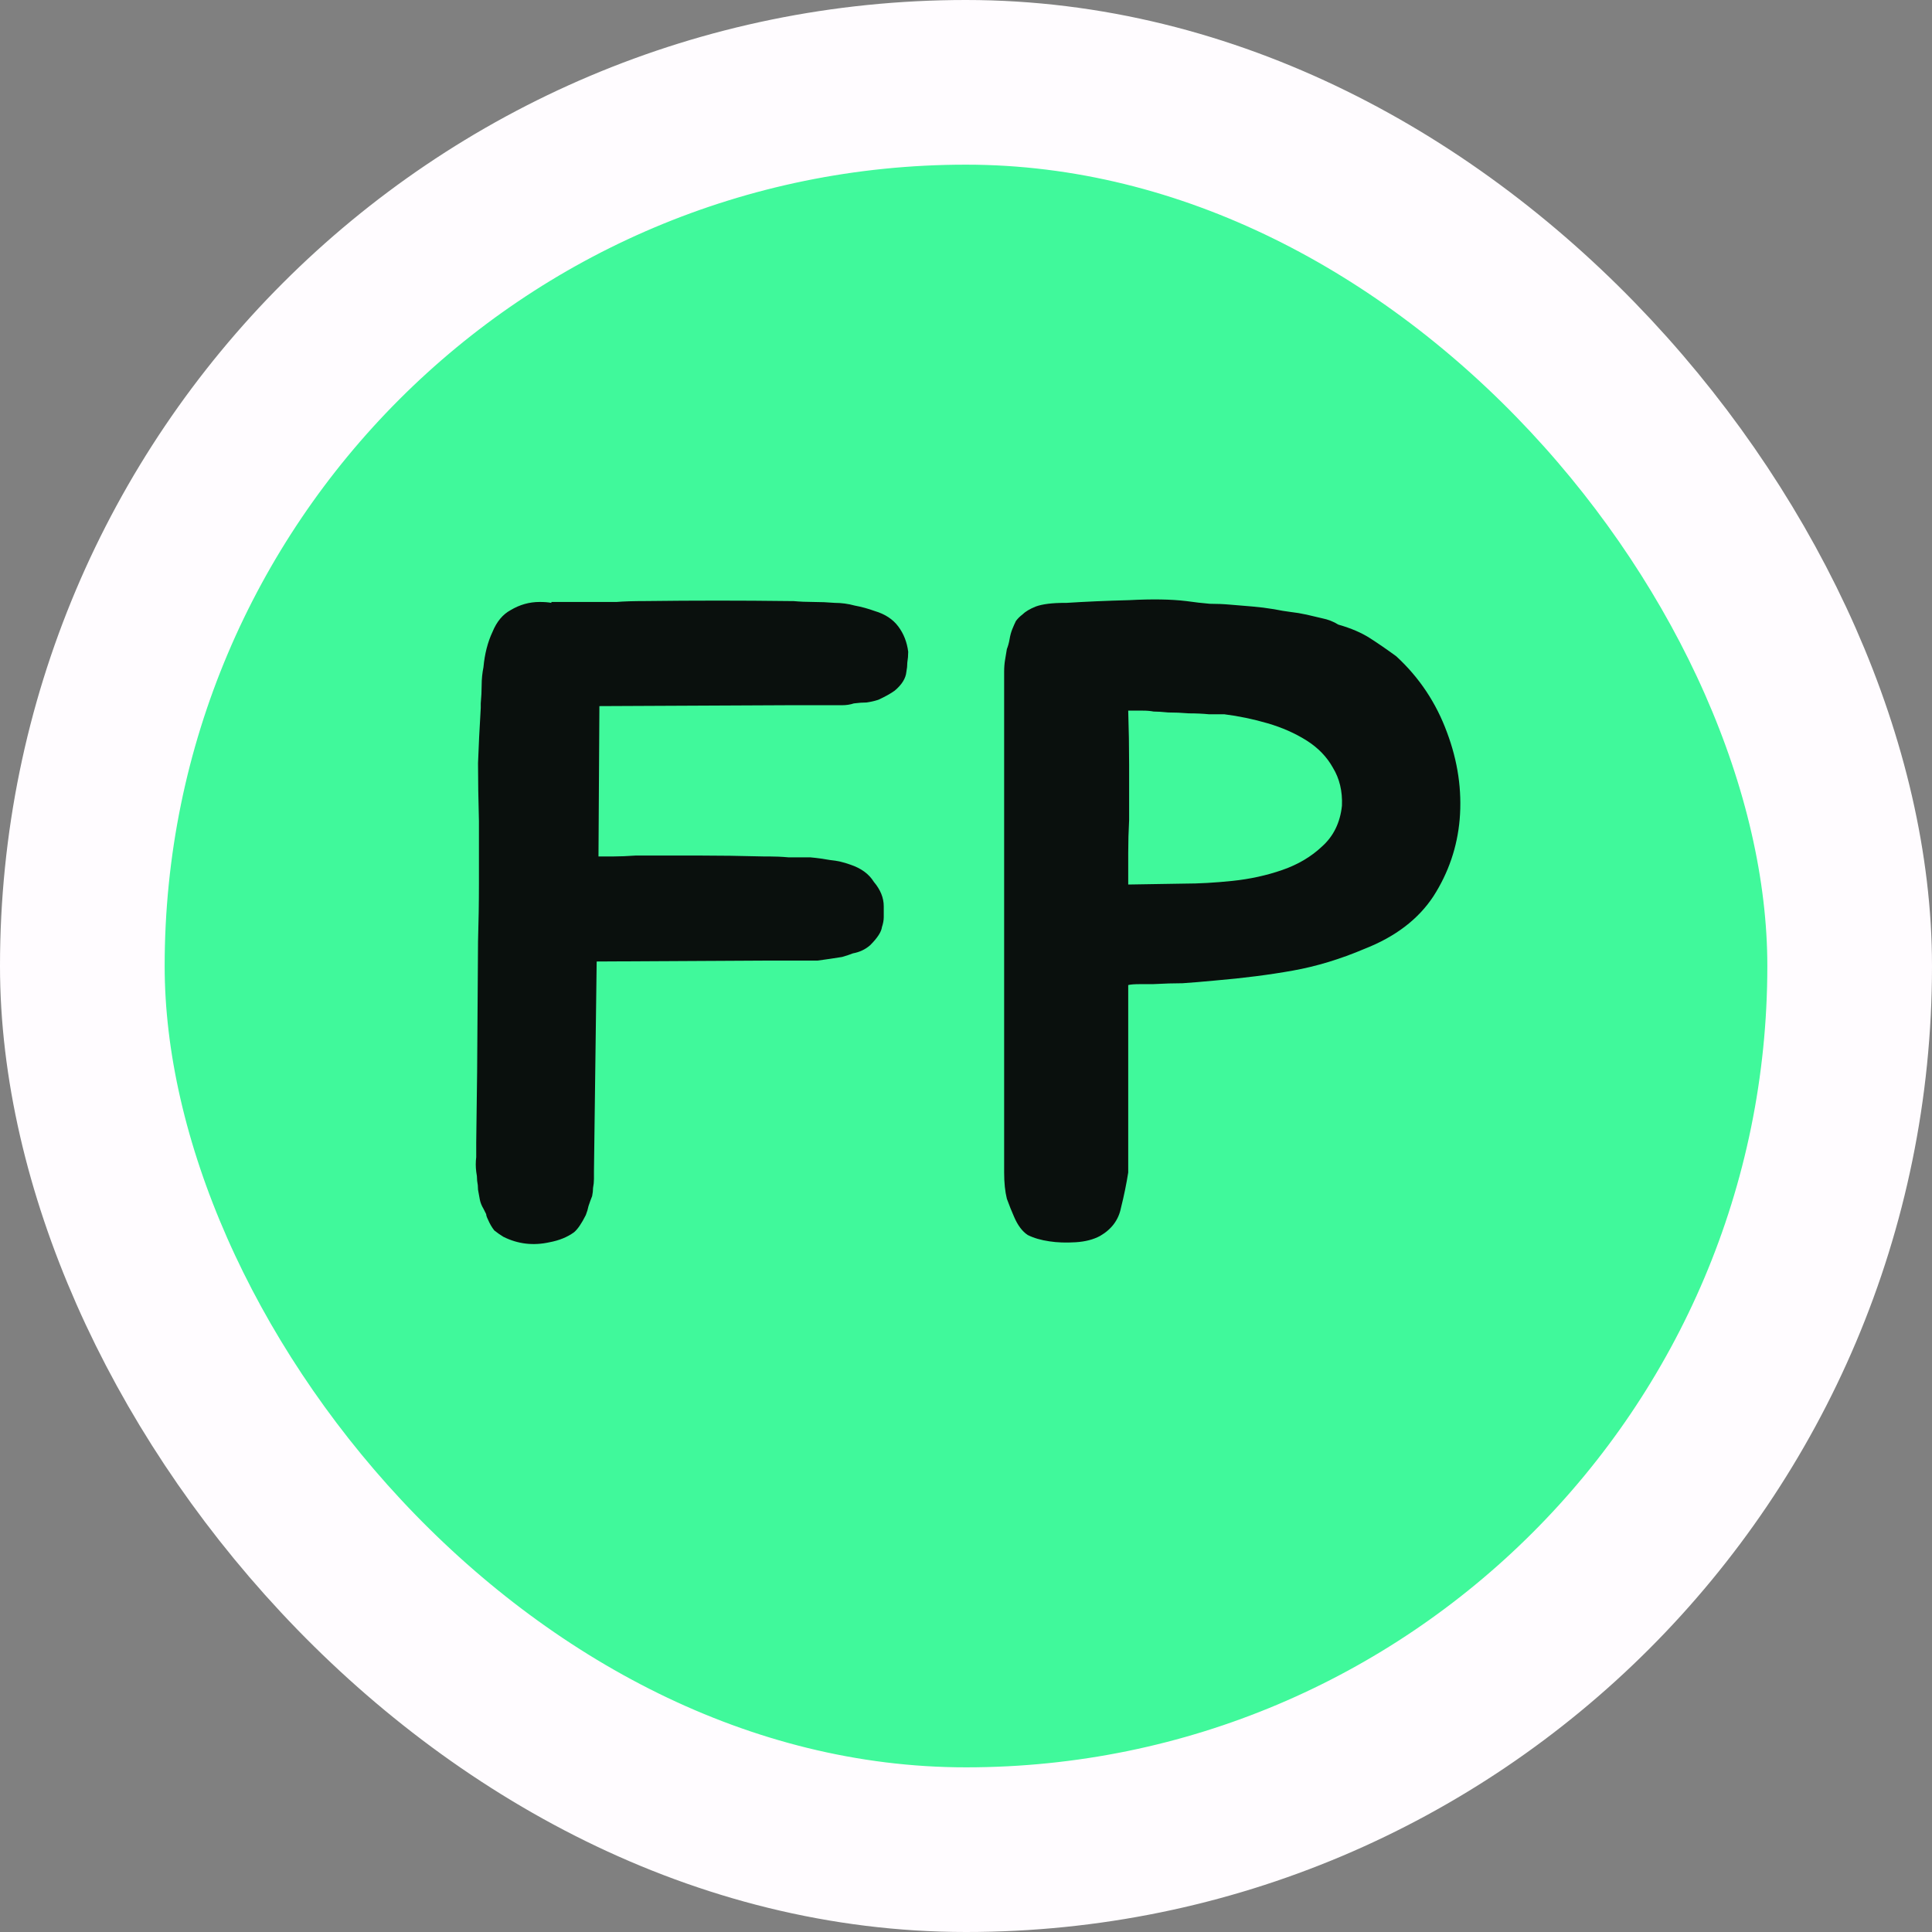 <svg width="176" height="176" viewBox="0 0 176 176" fill="none" xmlns="http://www.w3.org/2000/svg">
<rect x="0" y="0" width="176" height="176" fill="#808080" stroke="none"/>
<rect x="7.5" y="7.5" width="161" height="161" rx="80.5" fill="#40F99B"/>
<rect x="7.5" y="7.5" width="161" height="161" rx="80.5" stroke="#FFFCFF" stroke-width="15"/>
<path d="M81.828 57.065C82.323 57.725 82.625 58.495 82.735 59.375C82.735 59.705 82.707 60.035 82.653 60.365C82.653 60.64 82.625 60.915 82.57 61.19C82.515 61.795 82.157 62.373 81.498 62.922C81.112 63.197 80.618 63.472 80.013 63.748C79.683 63.858 79.325 63.94 78.94 63.995C78.61 63.995 78.225 64.022 77.785 64.078C77.455 64.188 77.097 64.243 76.713 64.243C76.328 64.243 75.942 64.243 75.558 64.243H71.845L54.602 64.325V64.573L54.52 78.02C54.96 78.02 55.428 78.02 55.922 78.02C56.472 78.02 57.133 77.993 57.903 77.938C60.102 77.938 62.055 77.938 63.76 77.938C65.52 77.938 67.445 77.965 69.535 78.02H70.03C70.635 78.02 71.24 78.047 71.845 78.103C72.505 78.103 73.165 78.103 73.825 78.103C74.43 78.157 75.035 78.24 75.64 78.35C76.245 78.405 76.85 78.543 77.455 78.763C78.445 79.093 79.16 79.615 79.6 80.33C80.205 81.045 80.507 81.787 80.507 82.558C80.507 82.888 80.507 83.218 80.507 83.547C80.507 83.823 80.453 84.125 80.343 84.455C80.287 84.895 79.93 85.445 79.27 86.105C78.83 86.49 78.308 86.737 77.703 86.847C77.427 86.957 77.097 87.067 76.713 87.177C76.382 87.233 76.025 87.287 75.64 87.343C75.255 87.397 74.87 87.453 74.485 87.507C74.155 87.507 73.77 87.507 73.33 87.507H69.535L54.355 87.59L54.108 106.73V107.39C54.108 107.665 54.08 107.94 54.025 108.215C54.025 108.435 53.998 108.682 53.943 108.957C53.833 109.232 53.722 109.535 53.612 109.865C53.557 110.14 53.475 110.415 53.365 110.69C52.98 111.46 52.623 111.982 52.292 112.257C51.688 112.697 50.945 113 50.065 113.165C48.58 113.495 47.178 113.33 45.858 112.67C45.583 112.505 45.307 112.312 45.032 112.092C44.812 111.817 44.62 111.487 44.455 111.102C44.345 110.882 44.29 110.717 44.29 110.607L44.042 110.112C43.877 109.837 43.767 109.562 43.712 109.287C43.657 108.957 43.602 108.655 43.547 108.38C43.547 108.105 43.52 107.83 43.465 107.555C43.465 107.28 43.438 107.005 43.383 106.73C43.328 106.29 43.328 105.85 43.383 105.41V104.09L43.465 97.655L43.547 85.775C43.602 84.015 43.63 82.228 43.63 80.412C43.63 78.597 43.63 76.728 43.63 74.802C43.575 72.823 43.547 71.062 43.547 69.522C43.602 67.983 43.685 66.305 43.795 64.49V64.078C43.85 63.472 43.877 62.922 43.877 62.428C43.877 61.877 43.932 61.328 44.042 60.778C44.153 59.568 44.428 58.495 44.867 57.56C45.252 56.625 45.803 55.965 46.517 55.58C47.343 55.085 48.222 54.837 49.157 54.837C49.597 54.837 49.955 54.865 50.23 54.92V54.837C51.22 54.837 52.017 54.837 52.623 54.837C53.227 54.837 53.805 54.837 54.355 54.837C54.905 54.837 55.51 54.837 56.17 54.837C56.83 54.782 57.71 54.755 58.81 54.755C63.21 54.7 67.555 54.7 71.845 54.755H72.257C72.862 54.81 73.468 54.837 74.073 54.837C74.733 54.837 75.392 54.865 76.052 54.92C76.657 54.92 77.263 55.002 77.868 55.167C78.472 55.278 79.078 55.443 79.683 55.663C80.618 55.938 81.332 56.405 81.828 57.065ZM127.198 59.788C129.288 61.712 130.828 64.022 131.818 66.718C132.808 69.358 133.193 71.998 132.973 74.638C132.753 77.168 131.955 79.505 130.58 81.65C129.205 83.74 127.115 85.335 124.31 86.435C122.11 87.37 119.938 88.03 117.793 88.415C115.648 88.8 113.283 89.103 110.698 89.323C109.543 89.433 108.553 89.515 107.728 89.57C106.958 89.57 106.05 89.597 105.005 89.653C104.785 89.653 104.4 89.653 103.85 89.653C103.355 89.653 102.998 89.68 102.778 89.735V106.812C102.613 107.857 102.393 108.93 102.118 110.03C101.898 111.13 101.265 111.982 100.22 112.587C99.615 112.917 98.873 113.11 97.993 113.165C97.113 113.22 96.316 113.193 95.6 113.083C94.831 112.972 94.171 112.78 93.621 112.505C93.126 112.175 92.713 111.625 92.383 110.855C92.163 110.36 91.943 109.81 91.723 109.205C91.558 108.545 91.475 107.747 91.475 106.812V61.19C91.475 60.805 91.503 60.447 91.558 60.117C91.613 59.788 91.668 59.458 91.723 59.127C91.833 58.852 91.915 58.55 91.971 58.22C92.025 57.89 92.108 57.587 92.218 57.312C92.328 57.038 92.438 56.79 92.548 56.57C92.713 56.35 92.906 56.157 93.126 55.992C93.4 55.718 93.813 55.47 94.363 55.25C94.968 55.03 95.848 54.92 97.003 54.92H97.168C98.873 54.81 100.77 54.727 102.86 54.672C104.95 54.562 106.683 54.59 108.058 54.755C108.828 54.865 109.543 54.947 110.203 55.002C110.863 55.002 111.495 55.03 112.1 55.085C112.76 55.14 113.42 55.195 114.08 55.25C114.74 55.305 115.4 55.388 116.06 55.498C116.61 55.608 117.105 55.69 117.545 55.745C118.04 55.8 118.535 55.883 119.03 55.992C119.47 56.102 119.938 56.212 120.433 56.322C120.983 56.432 121.478 56.625 121.918 56.9C123.073 57.23 124.035 57.642 124.805 58.138C125.575 58.633 126.373 59.182 127.198 59.788ZM122.248 73.4C122.303 72.08 122.028 70.925 121.423 69.935C120.873 68.945 120.075 68.12 119.03 67.46C117.985 66.8 116.803 66.278 115.483 65.892C114.163 65.507 112.843 65.233 111.523 65.067C111.193 65.067 110.725 65.067 110.12 65.067C109.57 65.013 108.965 64.985 108.305 64.985C107.645 64.93 107.013 64.903 106.408 64.903C105.858 64.847 105.418 64.82 105.088 64.82C104.813 64.765 104.483 64.737 104.098 64.737C103.713 64.737 103.273 64.737 102.778 64.737C102.833 66.442 102.86 68.093 102.86 69.688C102.86 71.228 102.86 72.905 102.86 74.72C102.805 75.71 102.778 76.7 102.778 77.69C102.778 78.68 102.778 79.642 102.778 80.578L107.893 80.495C109.213 80.495 110.67 80.412 112.265 80.248C113.86 80.082 115.373 79.752 116.803 79.257C118.233 78.763 119.443 78.047 120.433 77.112C121.478 76.177 122.083 74.94 122.248 73.4Z" fill="#0A100D"/>
</svg>
